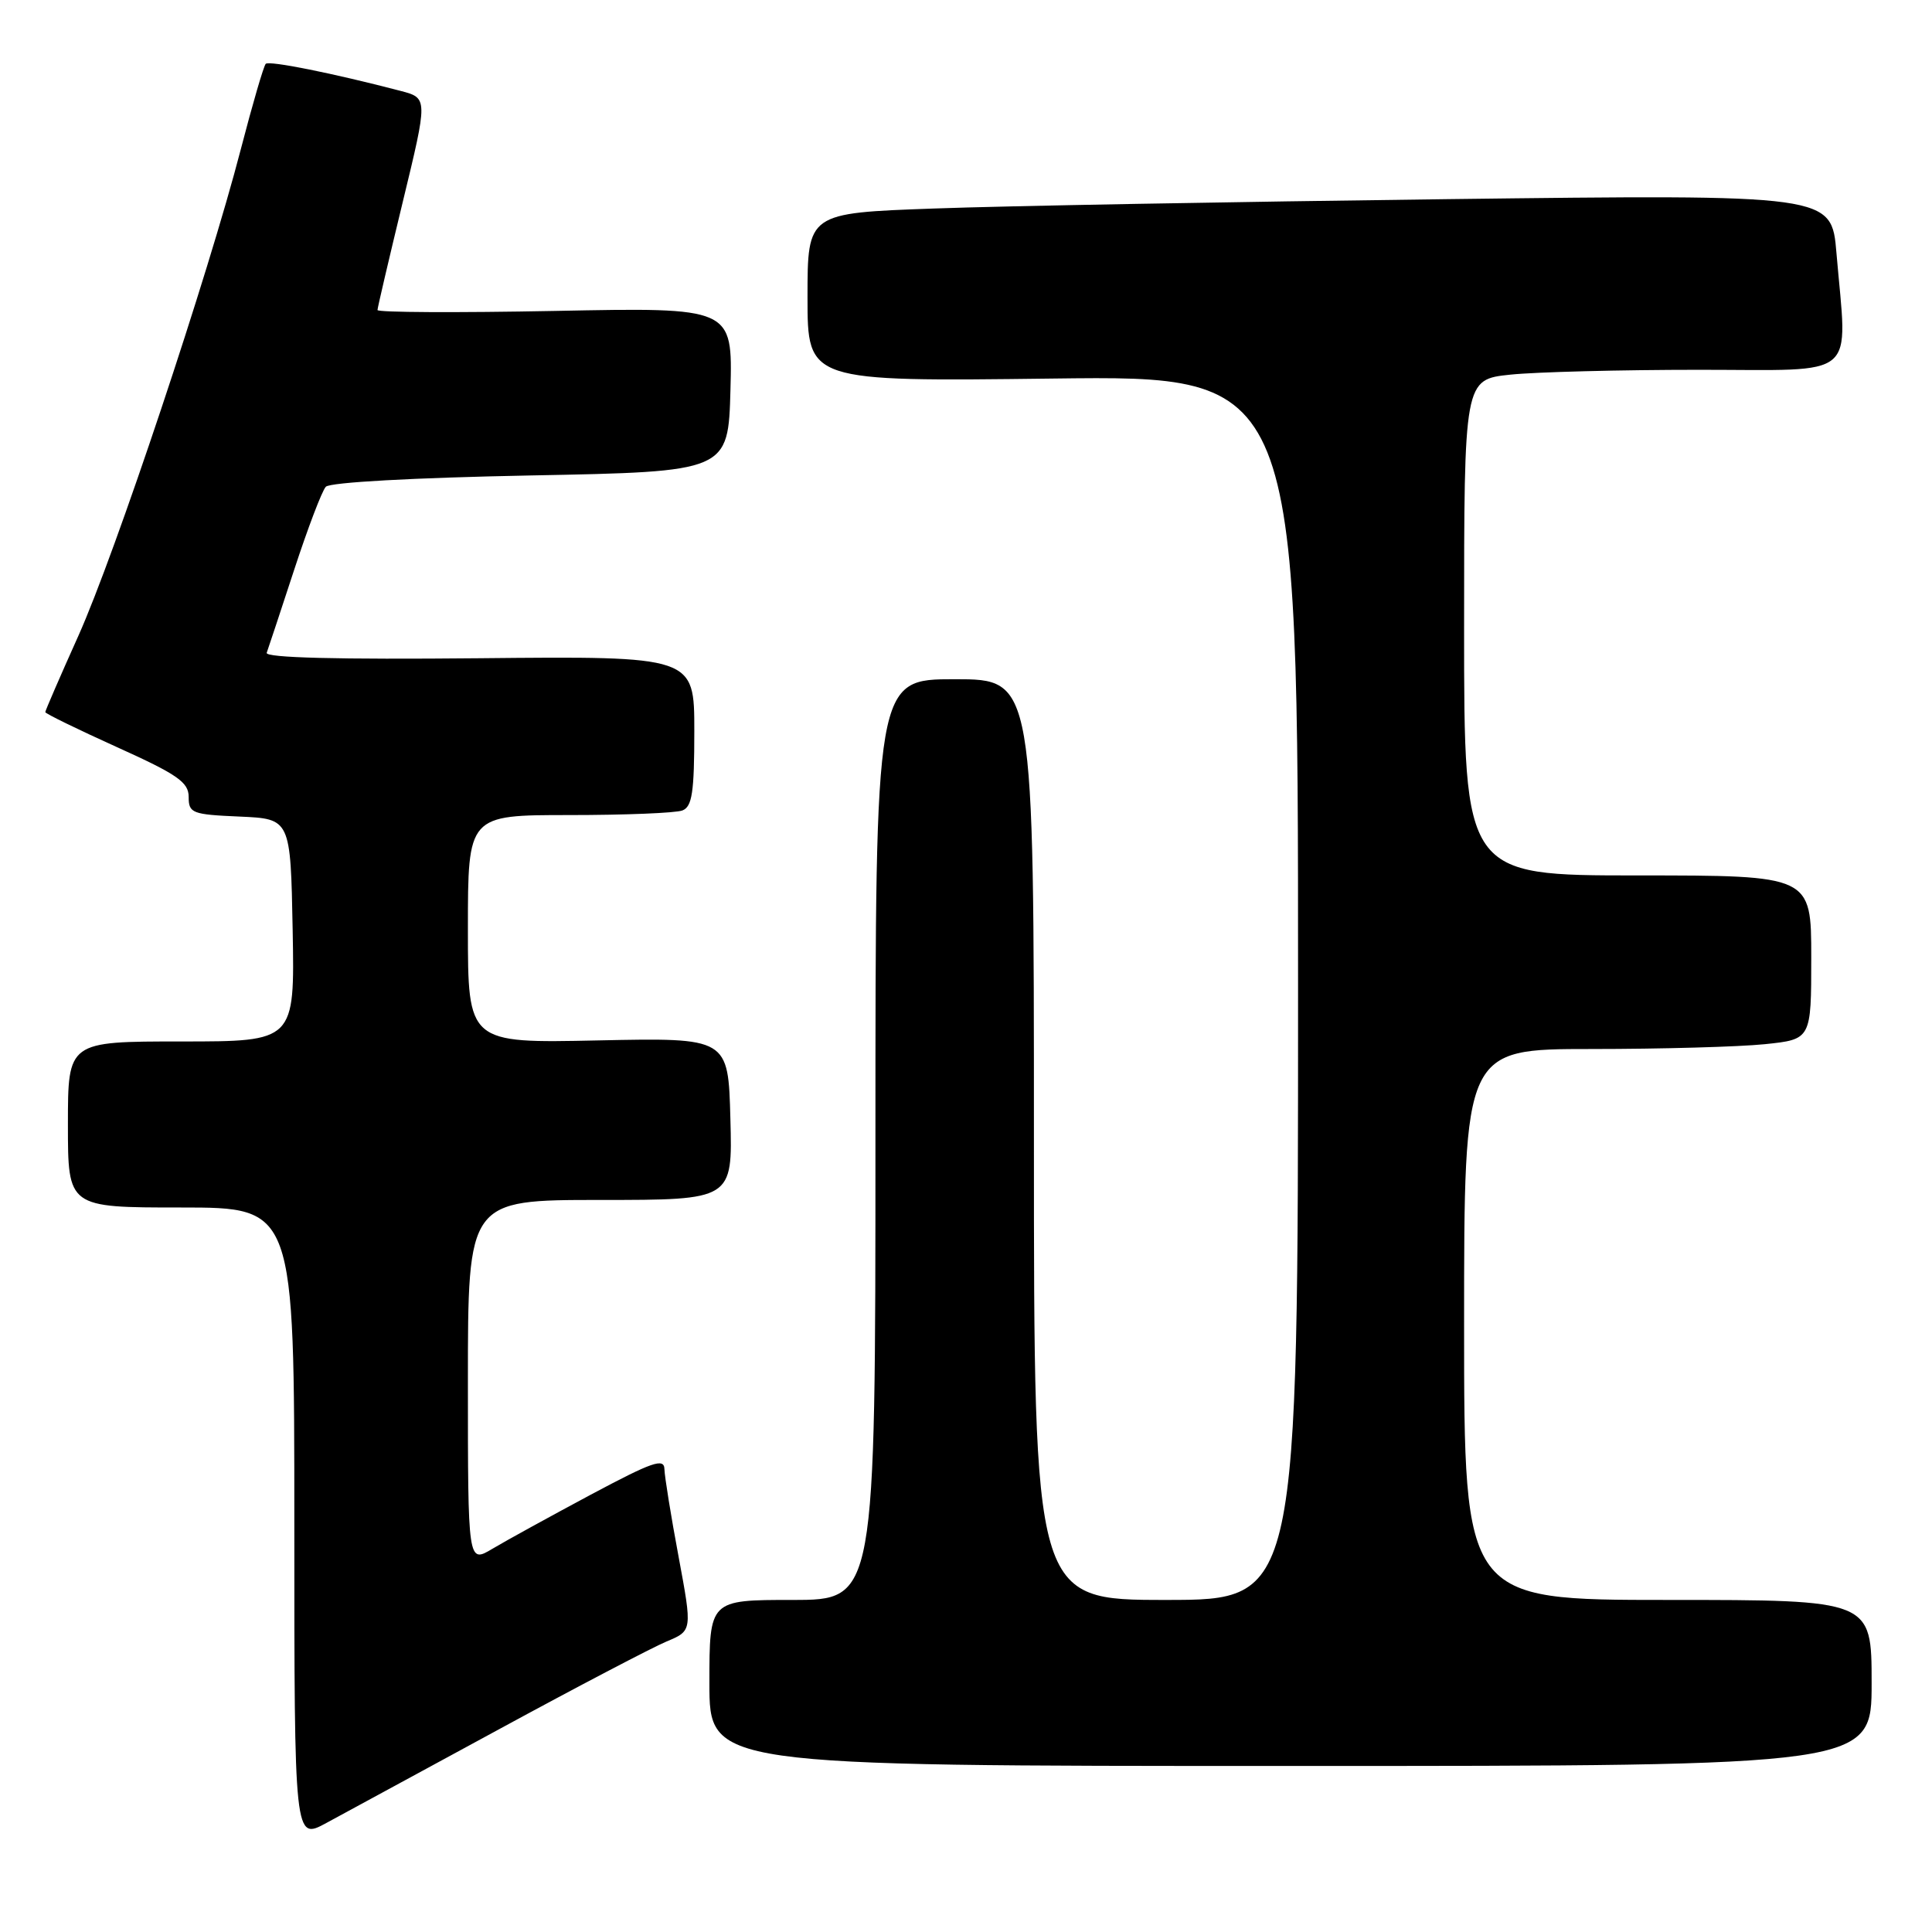 <?xml version="1.0" encoding="UTF-8" standalone="no"?>
<!DOCTYPE svg PUBLIC "-//W3C//DTD SVG 1.1//EN" "http://www.w3.org/Graphics/SVG/1.1/DTD/svg11.dtd" >
<svg xmlns="http://www.w3.org/2000/svg" xmlns:xlink="http://www.w3.org/1999/xlink" version="1.1" viewBox="0 0 256 256">
 <g >
 <path fill="currentColor"
d=" M 66.19 229.10 C 76.47 223.51 86.43 218.30 88.31 217.51 C 91.74 216.08 91.74 216.08 89.92 206.29 C 88.91 200.91 88.07 195.68 88.04 194.68 C 88.01 193.15 86.48 193.68 78.25 198.07 C 72.89 200.94 67.04 204.15 65.25 205.22 C 62.00 207.16 62.00 207.16 62.00 183.08 C 62.00 159.00 62.00 159.00 79.53 159.00 C 97.07 159.00 97.07 159.00 96.78 148.25 C 96.50 137.50 96.50 137.50 79.25 137.86 C 62.00 138.23 62.00 138.23 62.00 123.11 C 62.00 108.00 62.00 108.00 75.42 108.00 C 82.80 108.00 89.55 107.73 90.42 107.39 C 91.71 106.90 92.00 104.99 92.00 96.86 C 92.00 86.94 92.00 86.94 63.49 87.22 C 44.79 87.40 35.10 87.16 35.34 86.50 C 35.54 85.95 37.18 81.00 38.98 75.50 C 40.78 70.00 42.66 65.05 43.17 64.50 C 43.72 63.91 54.79 63.30 70.30 63.00 C 96.50 62.50 96.50 62.50 96.79 51.61 C 97.07 40.73 97.07 40.73 73.54 41.20 C 60.59 41.45 50.01 41.40 50.02 41.08 C 50.03 40.76 51.54 34.31 53.37 26.75 C 56.70 13.00 56.70 13.00 53.10 12.05 C 44.19 9.72 35.66 8.00 35.21 8.46 C 34.94 8.73 33.46 13.80 31.92 19.73 C 27.60 36.42 15.25 73.42 10.38 84.26 C 7.97 89.62 6.00 94.17 6.00 94.36 C 6.00 94.55 10.28 96.64 15.50 99.00 C 23.52 102.62 25.00 103.65 25.00 105.60 C 25.00 107.75 25.45 107.93 31.75 108.20 C 38.50 108.50 38.50 108.50 38.78 123.25 C 39.05 138.00 39.05 138.00 24.03 138.00 C 9.00 138.00 9.00 138.00 9.00 149.00 C 9.00 160.00 9.00 160.00 24.00 160.00 C 39.00 160.00 39.00 160.00 39.00 201.93 C 39.00 243.86 39.00 243.86 43.25 241.55 C 45.59 240.29 55.91 234.68 66.19 229.10 Z  M 248.00 223.00 C 248.00 212.00 248.00 212.00 221.00 212.00 C 194.00 212.00 194.00 212.00 194.00 175.50 C 194.00 139.00 194.00 139.00 210.85 139.00 C 220.12 139.00 230.47 138.71 233.85 138.36 C 240.00 137.72 240.00 137.72 240.00 126.86 C 240.00 116.00 240.00 116.00 217.00 116.00 C 194.00 116.00 194.00 116.00 194.00 83.14 C 194.00 50.28 194.00 50.28 200.15 49.64 C 203.53 49.29 214.78 49.00 225.15 49.00 C 246.56 49.00 244.78 50.51 243.34 33.53 C 242.69 25.76 242.69 25.76 191.59 26.39 C 163.49 26.74 132.96 27.29 123.75 27.63 C 107.00 28.23 107.00 28.23 107.00 39.39 C 107.00 50.56 107.00 50.56 139.50 50.16 C 172.00 49.76 172.00 49.76 172.00 130.88 C 172.00 212.00 172.00 212.00 154.50 212.00 C 137.00 212.00 137.00 212.00 137.00 151.00 C 137.00 90.00 137.00 90.00 126.50 90.00 C 116.00 90.00 116.00 90.00 116.00 151.00 C 116.00 212.00 116.00 212.00 105.00 212.00 C 94.00 212.00 94.00 212.00 94.00 223.00 C 94.00 234.00 94.00 234.00 171.00 234.00 C 248.00 234.00 248.00 234.00 248.00 223.00 Z "/>
</g>
</svg>